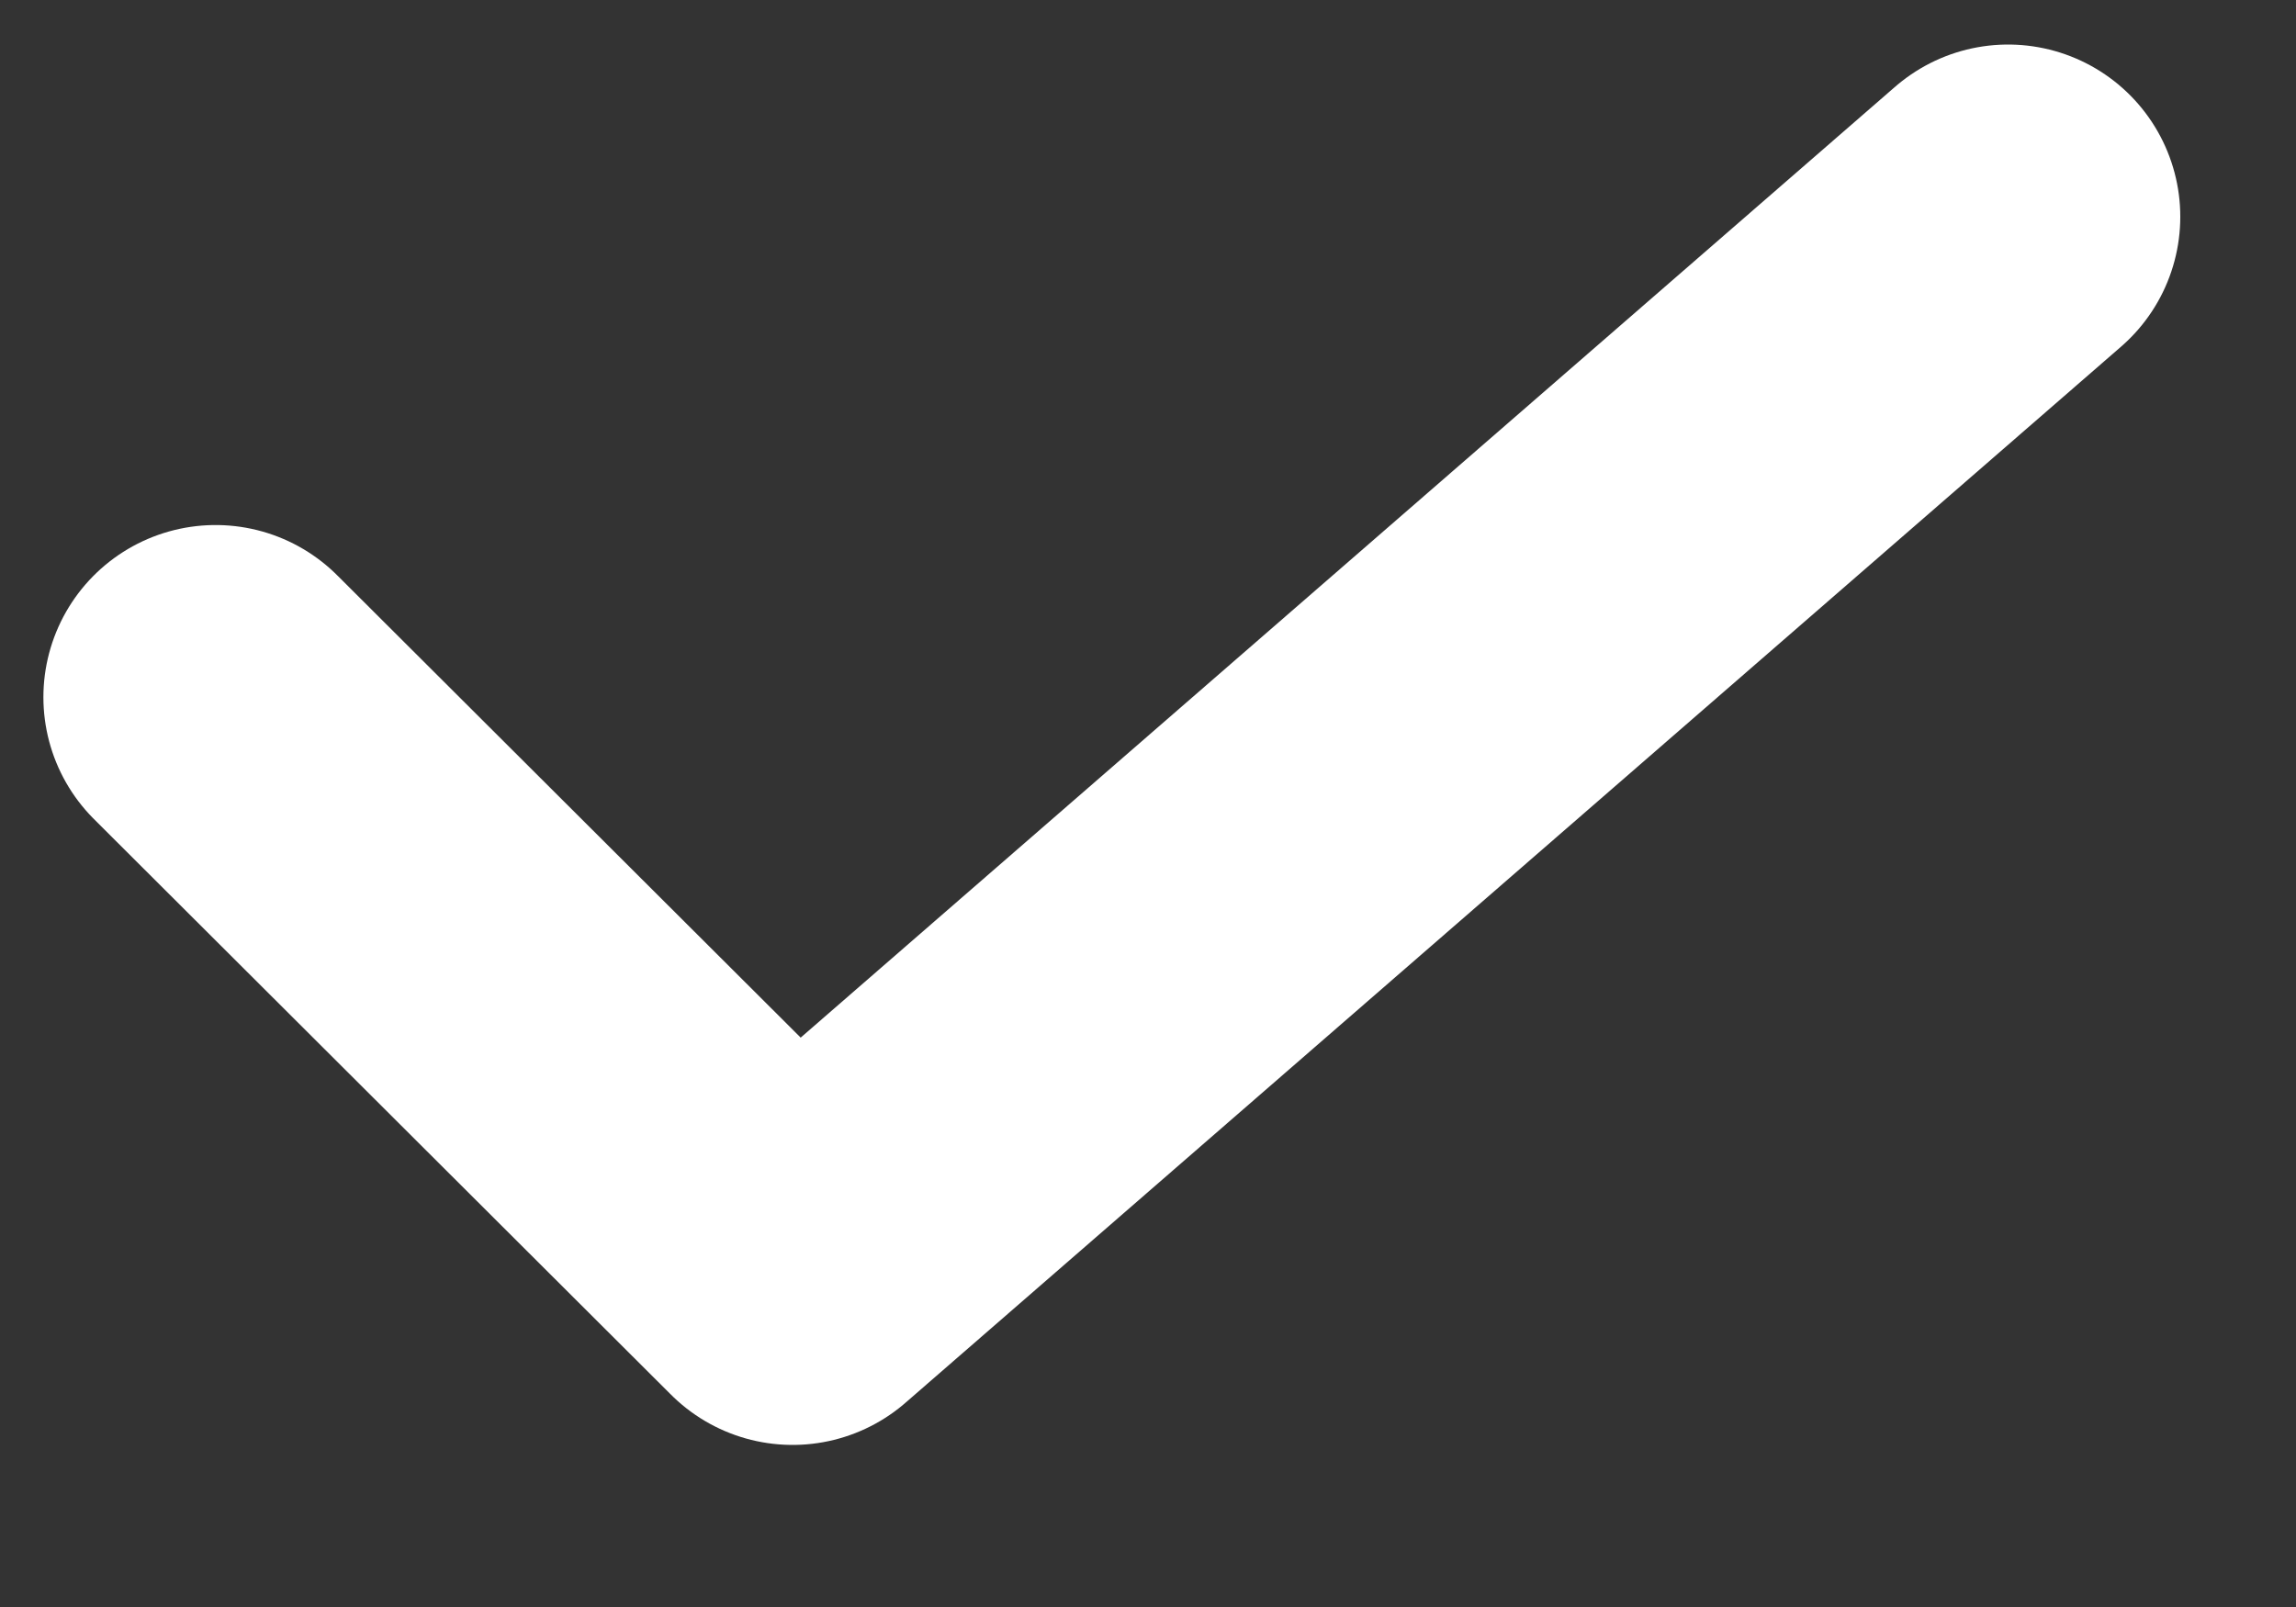 <svg width="10" height="7" viewBox="0 0 10 7" fill="none" xmlns="http://www.w3.org/2000/svg">
<rect x="0" y="0" width="10" height="7" fill="#333333" stroke="none"/>
<path d="M0.939 3.037L3.452 5.544L8.746 0.944" stroke="white" stroke-width="1.5" stroke-linecap="round" stroke-linejoin="round"/>
</svg>
